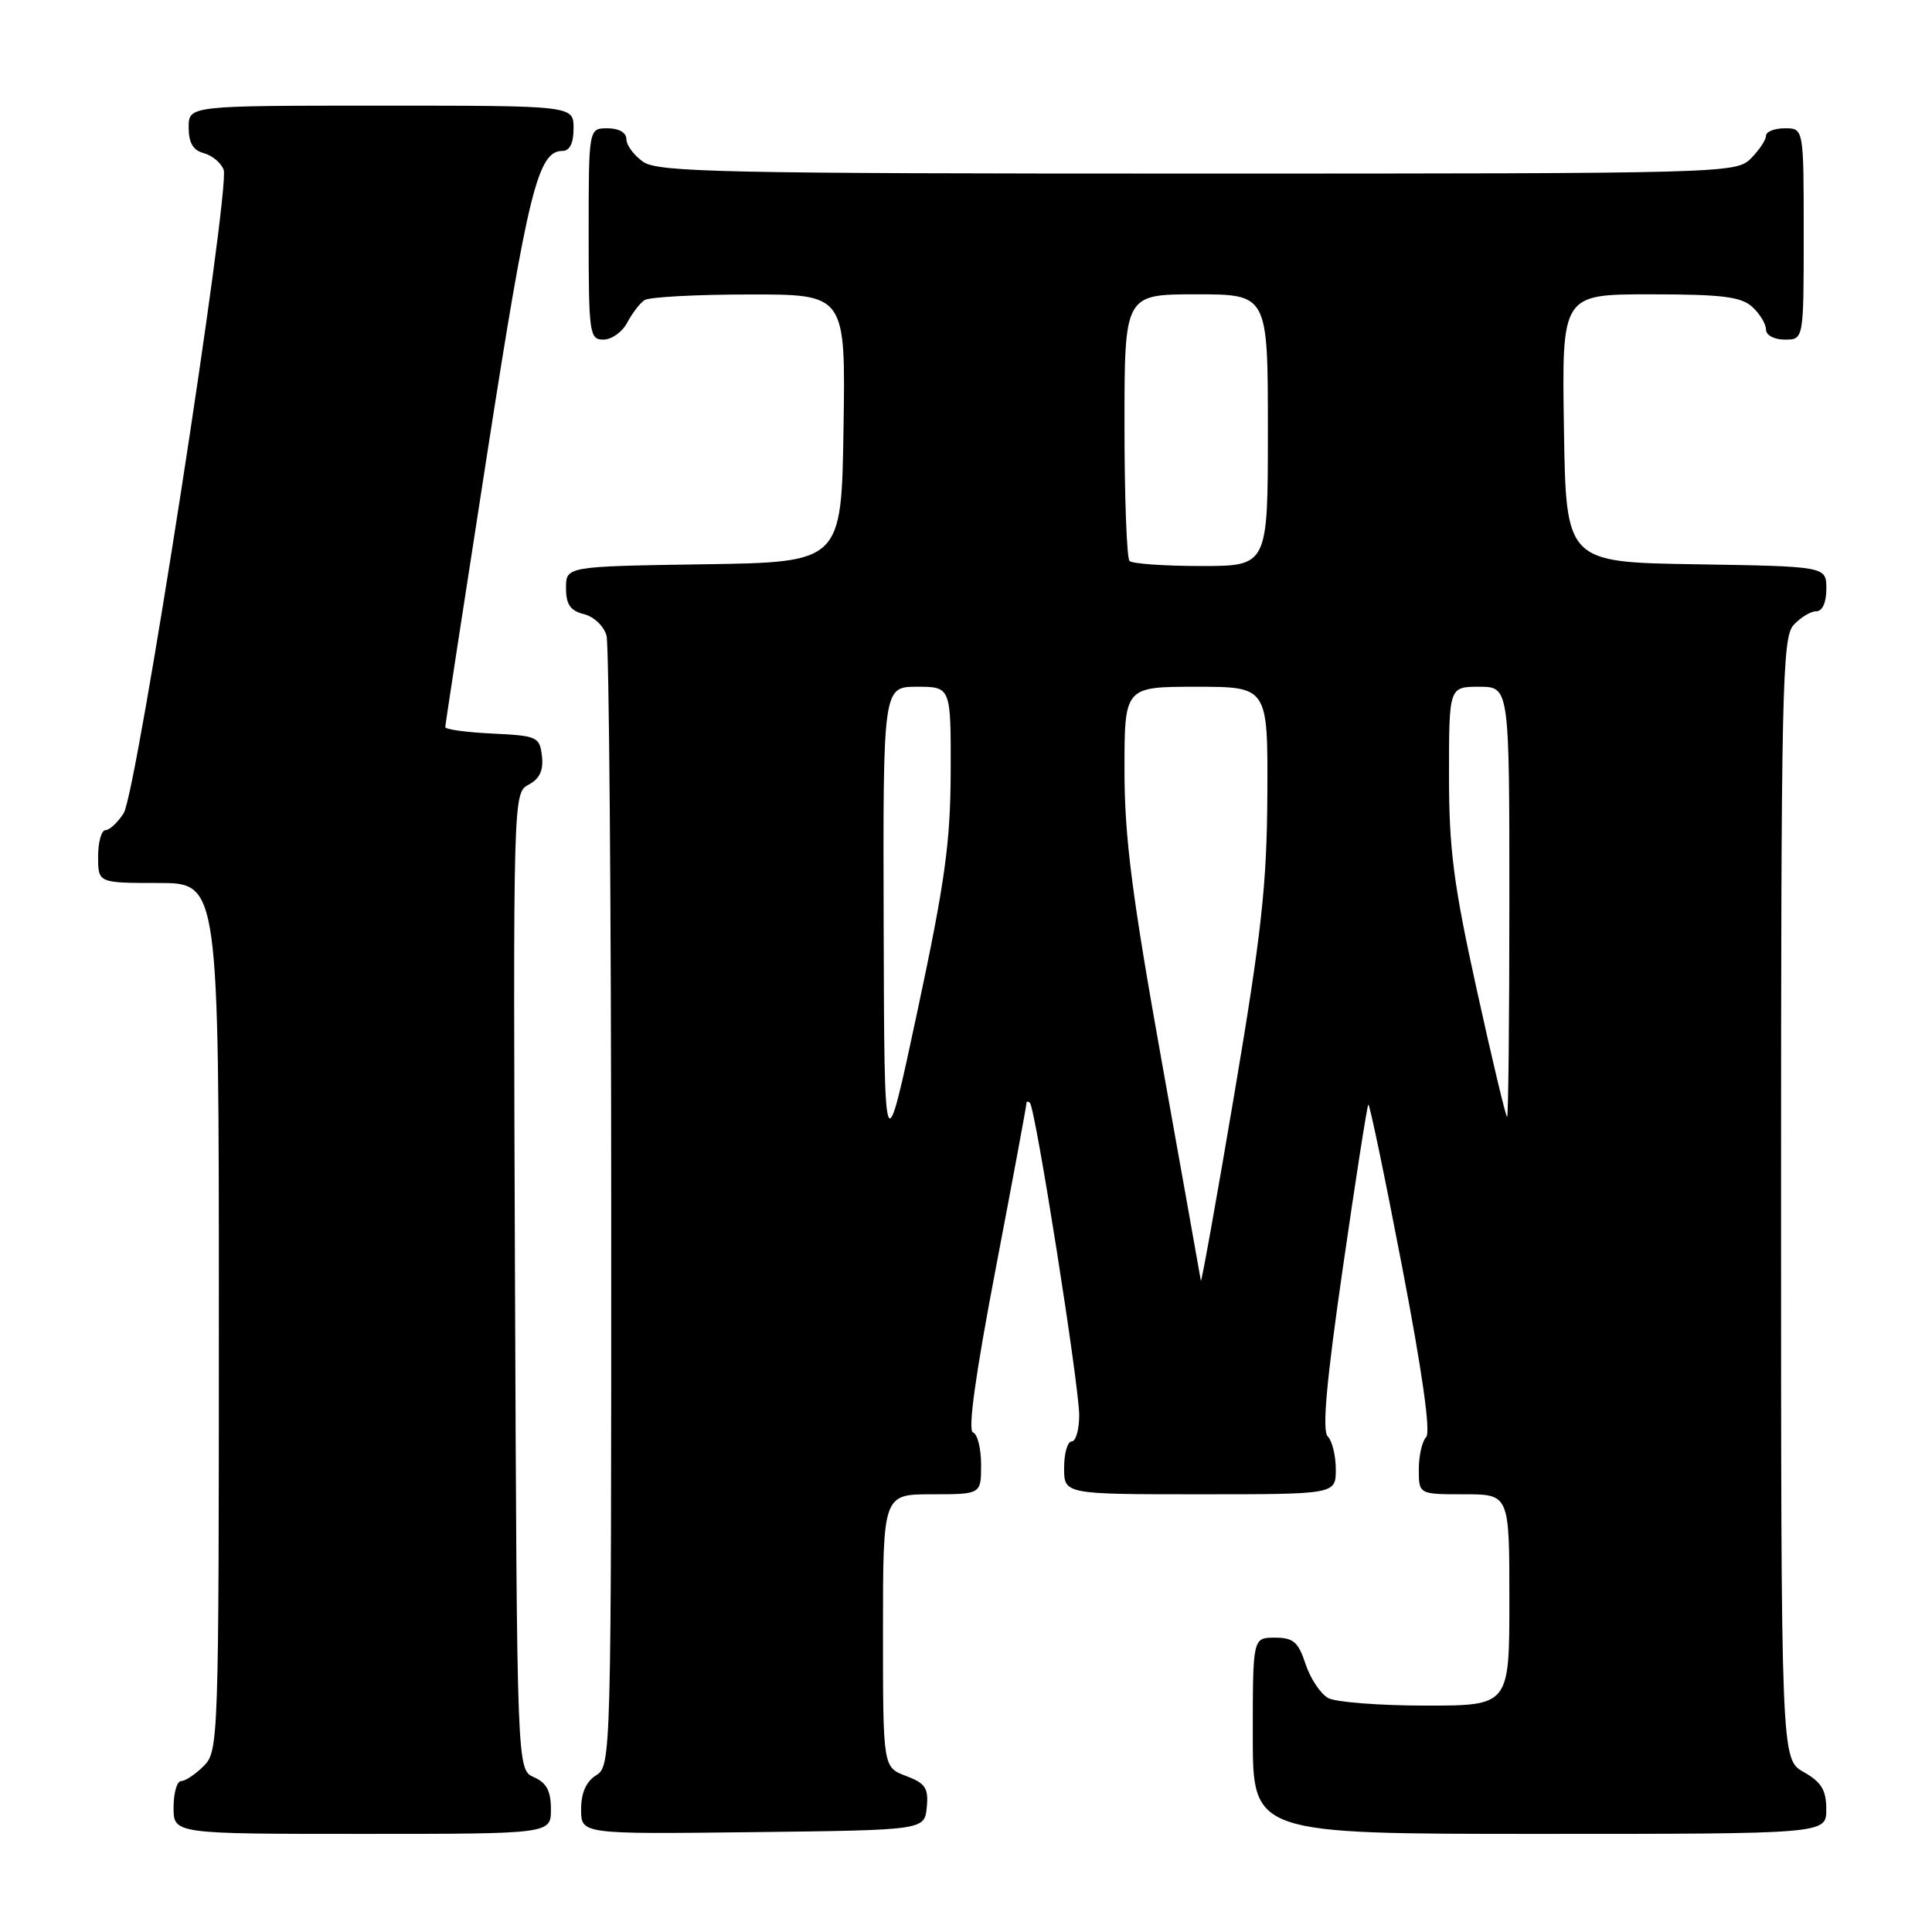 <?xml version="1.0" encoding="UTF-8" standalone="no"?>
<!DOCTYPE svg PUBLIC "-//W3C//DTD SVG 1.1//EN" "http://www.w3.org/Graphics/SVG/1.1/DTD/svg11.dtd" >
<svg xmlns="http://www.w3.org/2000/svg" xmlns:xlink="http://www.w3.org/1999/xlink" version="1.1" viewBox="0 0 256 256">
 <g >
 <path fill="currentColor"
d=" M 73.00 239.74 C 73.00 237.31 72.42 236.22 70.75 235.49 C 68.50 234.50 68.50 234.50 68.24 169.79 C 67.99 105.27 67.99 105.07 70.05 103.97 C 71.51 103.19 72.03 102.08 71.81 100.18 C 71.51 97.63 71.20 97.49 65.25 97.20 C 61.81 97.04 59.00 96.65 59.00 96.35 C 59.00 96.04 61.50 79.75 64.55 60.15 C 69.97 25.29 71.29 20.00 74.52 20.00 C 75.50 20.00 76.00 18.98 76.00 17.00 C 76.00 14.00 76.00 14.00 50.50 14.00 C 25.00 14.00 25.00 14.00 25.00 16.88 C 25.00 18.92 25.58 19.92 26.99 20.29 C 28.09 20.58 29.28 21.56 29.63 22.48 C 30.56 24.90 18.12 105.05 16.39 107.75 C 15.60 108.99 14.51 110.00 13.98 110.00 C 13.44 110.00 13.00 111.58 13.00 113.50 C 13.00 117.00 13.00 117.00 21.00 117.00 C 29.00 117.00 29.00 117.00 29.00 174.50 C 29.00 230.67 28.95 232.05 27.00 234.00 C 25.90 235.10 24.55 236.00 24.00 236.00 C 23.45 236.00 23.00 237.57 23.00 239.50 C 23.00 243.00 23.00 243.00 48.00 243.00 C 73.00 243.00 73.00 243.00 73.00 239.74 Z  M 122.80 239.49 C 123.05 236.93 122.63 236.30 120.05 235.32 C 117.00 234.17 117.00 234.17 117.00 216.09 C 117.00 198.00 117.00 198.00 123.50 198.00 C 130.00 198.00 130.00 198.00 130.00 194.08 C 130.00 191.93 129.52 190.01 128.93 189.81 C 128.22 189.57 129.25 182.15 131.93 168.14 C 134.17 156.42 136.00 146.57 136.00 146.25 C 136.00 145.93 136.21 145.88 136.47 146.14 C 137.21 146.87 143.00 183.61 143.00 187.53 C 143.00 189.44 142.55 191.00 142.00 191.00 C 141.45 191.00 141.00 192.57 141.00 194.50 C 141.00 198.00 141.00 198.00 159.00 198.00 C 177.00 198.00 177.00 198.00 177.00 194.70 C 177.00 192.88 176.52 190.92 175.93 190.33 C 175.17 189.57 175.75 183.08 177.94 167.96 C 179.63 156.24 181.15 146.52 181.31 146.36 C 181.47 146.19 183.48 155.82 185.77 167.76 C 188.46 181.78 189.60 189.80 188.97 190.43 C 188.44 190.96 188.00 192.88 188.00 194.70 C 188.00 198.00 188.00 198.00 194.00 198.00 C 200.00 198.00 200.00 198.00 200.00 212.00 C 200.00 226.00 200.00 226.00 188.93 226.00 C 182.85 226.00 177.03 225.55 176.01 225.01 C 174.99 224.46 173.64 222.44 173.00 220.51 C 172.03 217.56 171.38 217.00 168.92 217.00 C 166.00 217.00 166.00 217.00 166.00 230.00 C 166.00 243.00 166.00 243.00 204.00 243.00 C 242.00 243.00 242.00 243.00 241.99 239.75 C 241.99 237.19 241.35 236.14 238.99 234.80 C 236.00 233.09 236.00 233.09 236.00 158.88 C 236.00 91.22 236.15 84.50 237.65 82.83 C 238.57 81.82 239.92 81.00 240.65 81.00 C 241.48 81.00 242.00 79.85 242.00 78.02 C 242.00 75.05 242.00 75.05 224.75 74.77 C 207.50 74.50 207.50 74.50 207.23 56.75 C 206.95 39.00 206.95 39.00 218.65 39.00 C 228.13 39.00 230.69 39.31 232.17 40.65 C 233.18 41.57 234.00 42.92 234.00 43.65 C 234.00 44.42 235.07 45.00 236.50 45.00 C 239.00 45.00 239.00 45.00 239.00 31.00 C 239.00 17.00 239.00 17.00 236.50 17.00 C 235.12 17.00 234.00 17.45 234.00 18.00 C 234.00 18.55 233.10 19.90 232.00 21.00 C 230.04 22.96 228.67 23.00 158.72 23.00 C 95.83 23.00 87.18 22.82 85.22 21.44 C 84.00 20.59 83.00 19.24 83.00 18.44 C 83.00 17.57 82.01 17.00 80.50 17.00 C 78.00 17.00 78.00 17.00 78.00 31.00 C 78.00 44.25 78.11 45.00 79.96 45.00 C 81.05 45.00 82.46 43.99 83.11 42.75 C 83.77 41.51 84.79 40.17 85.40 39.77 C 86.00 39.36 92.25 39.02 99.27 39.02 C 112.05 39.00 112.05 39.00 111.77 56.75 C 111.50 74.50 111.50 74.50 93.25 74.77 C 75.00 75.05 75.00 75.05 75.00 77.91 C 75.00 80.10 75.57 80.93 77.38 81.38 C 78.71 81.71 80.03 82.98 80.37 84.24 C 80.70 85.48 80.98 119.68 80.99 160.24 C 81.00 232.91 80.97 234.00 79.00 235.23 C 77.66 236.07 77.00 237.56 77.00 239.76 C 77.00 243.04 77.00 243.04 99.75 242.77 C 122.50 242.50 122.50 242.50 122.80 239.49 Z  M 159.12 169.70 C 159.05 169.26 156.75 156.34 154.00 141.00 C 149.98 118.60 149.00 110.93 149.00 102.05 C 149.00 91.00 149.00 91.00 158.50 91.00 C 168.00 91.00 168.00 91.00 167.93 105.25 C 167.87 117.22 167.17 123.58 163.55 145.00 C 161.18 159.03 159.18 170.14 159.12 169.70 Z  M 117.09 122.75 C 117.00 91.00 117.00 91.00 121.50 91.00 C 126.00 91.00 126.00 91.00 125.97 102.25 C 125.94 111.66 125.22 116.85 121.56 134.00 C 117.18 154.50 117.18 154.50 117.09 122.75 Z  M 195.70 131.24 C 192.60 117.18 192.00 112.58 192.00 102.74 C 192.00 91.00 192.00 91.00 196.00 91.00 C 200.00 91.00 200.00 91.00 200.00 119.50 C 200.00 135.18 199.86 148.00 199.70 148.00 C 199.53 148.00 197.73 140.46 195.70 131.24 Z  M 149.67 74.33 C 149.30 73.97 149.00 65.87 149.00 56.33 C 149.00 39.00 149.00 39.00 158.50 39.00 C 168.00 39.00 168.00 39.00 168.00 57.00 C 168.00 75.00 168.00 75.00 159.17 75.00 C 154.31 75.00 150.03 74.70 149.67 74.33 Z "/>
</g>
</svg>